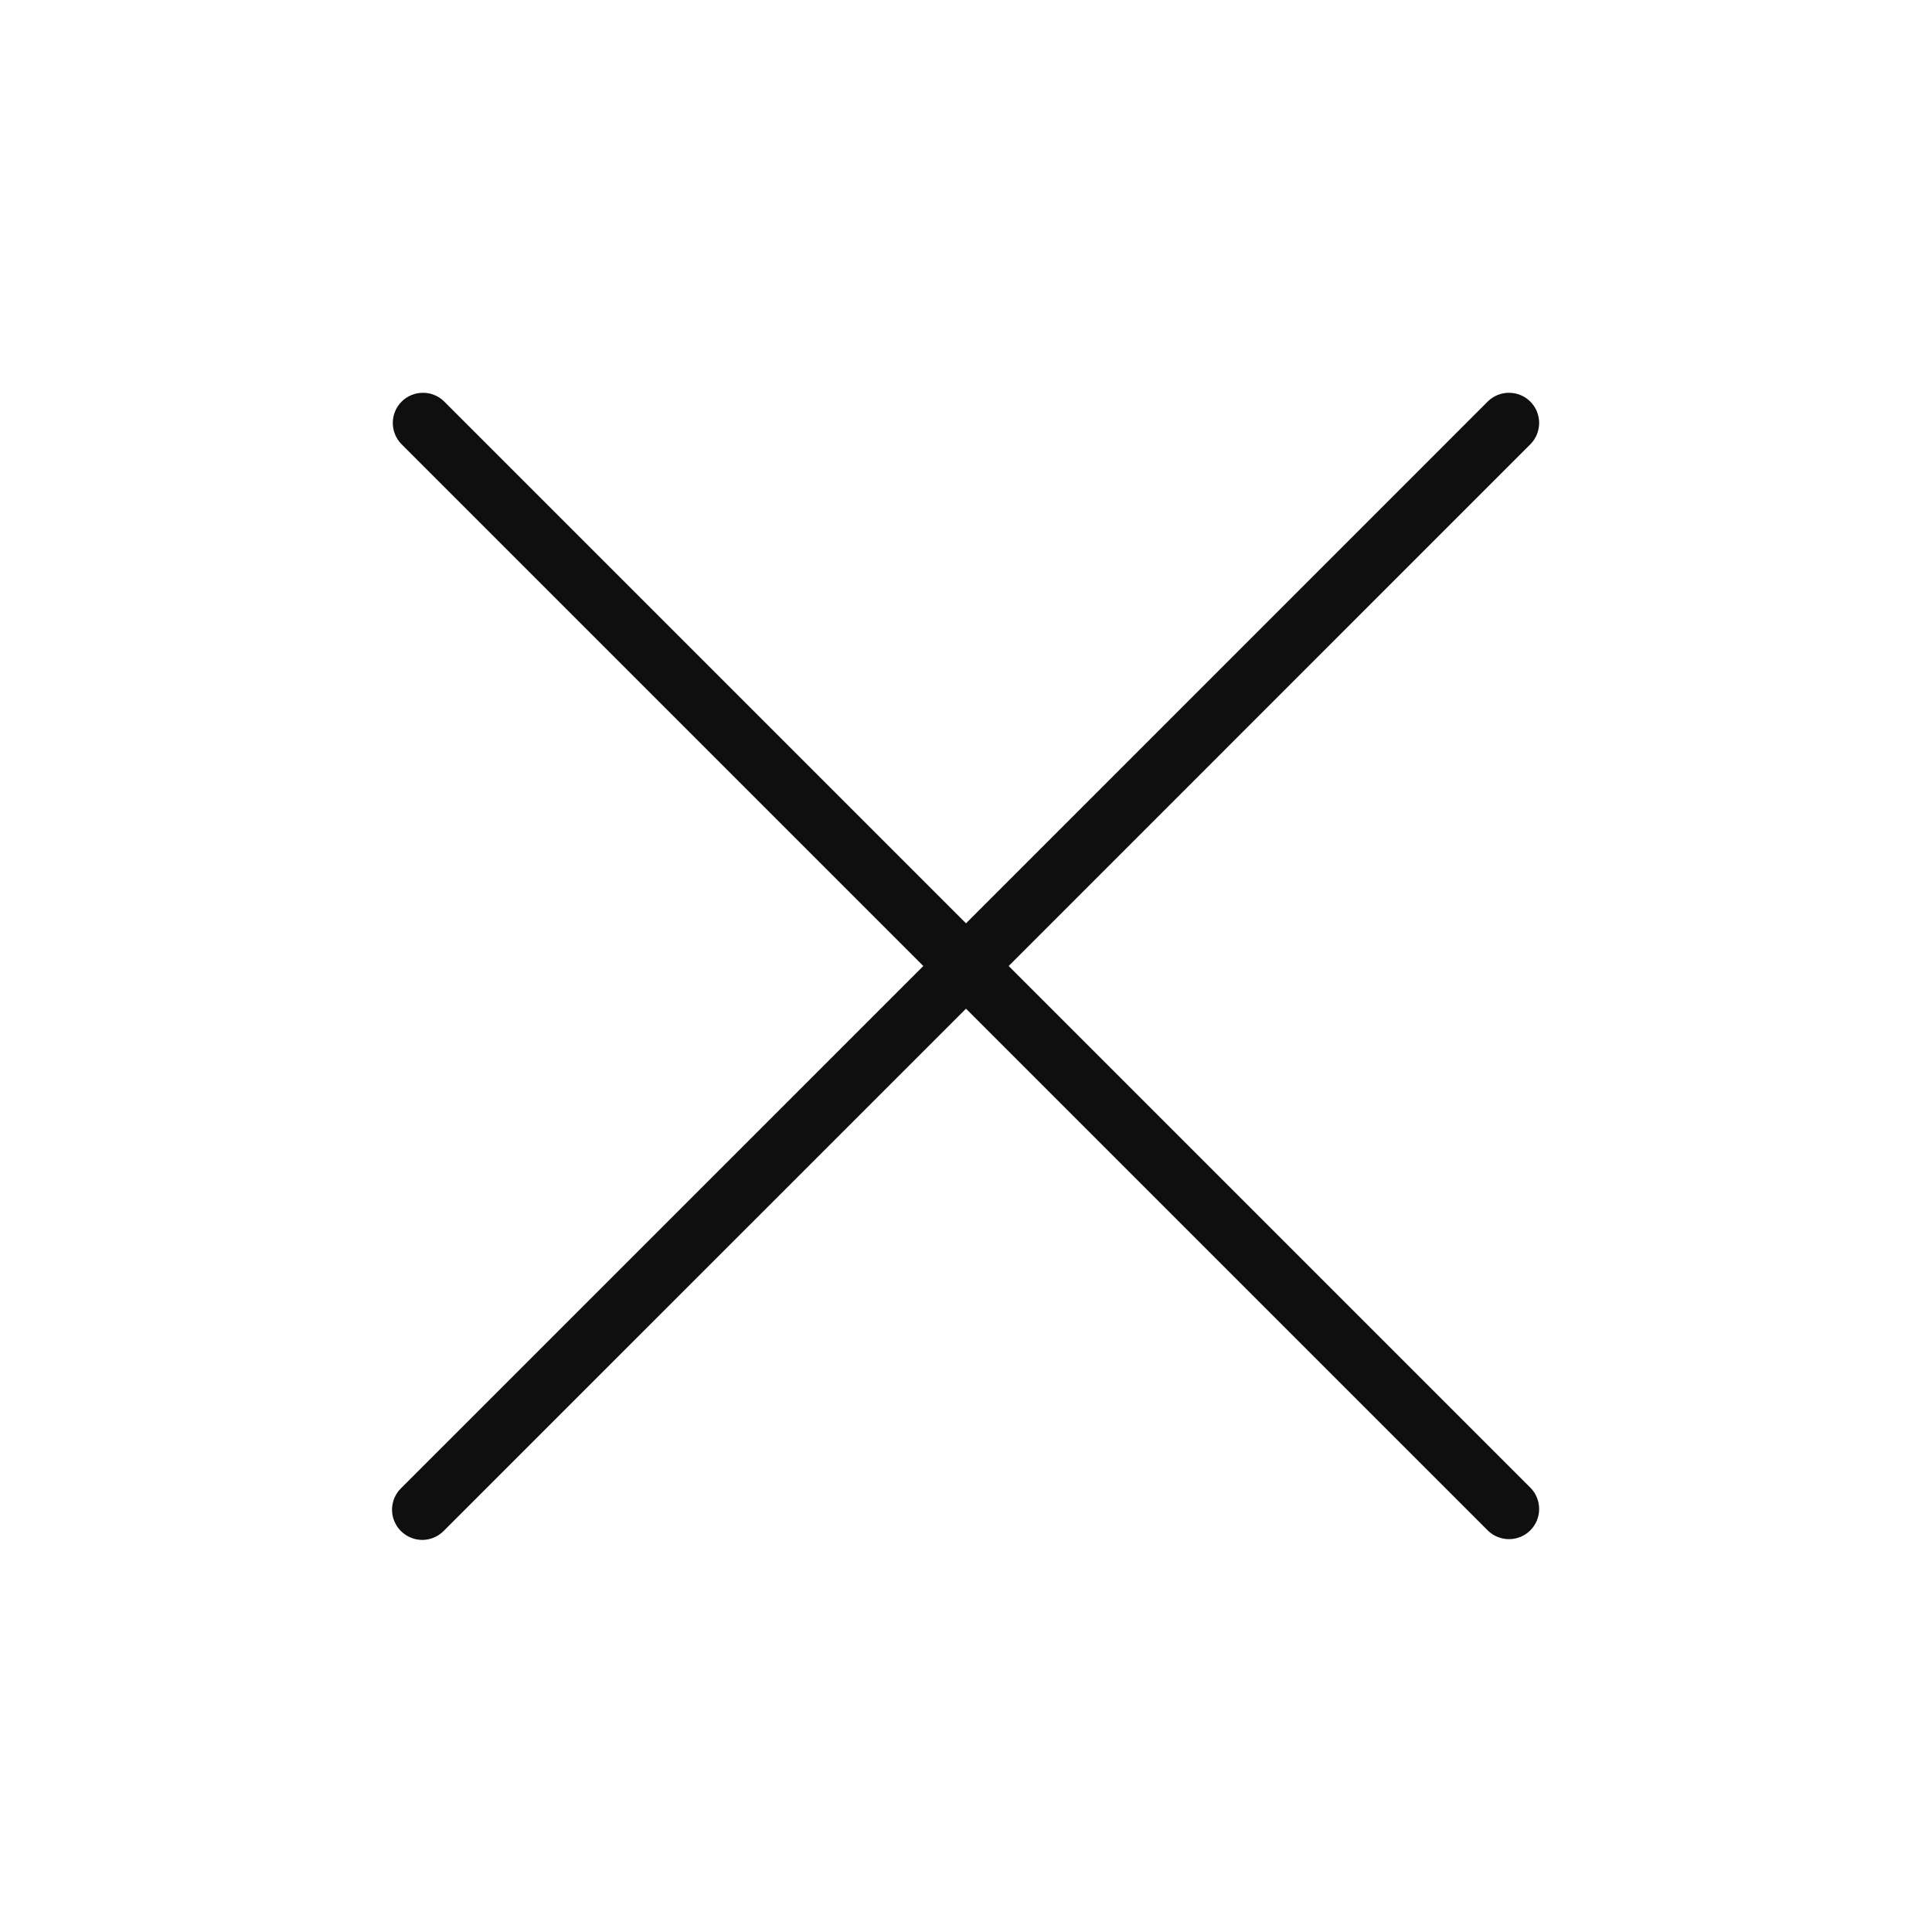 <svg width="32" height="32" viewBox="0 0 32 32" fill="none" xmlns="http://www.w3.org/2000/svg">
<path d="M16.707 16L25.353 7.353C25.444 7.259 25.494 7.132 25.493 7.001C25.492 6.87 25.44 6.745 25.347 6.652C25.254 6.559 25.129 6.507 24.998 6.506C24.867 6.504 24.74 6.555 24.646 6.646L16 15.293L7.353 6.646C7.259 6.555 7.132 6.504 7.001 6.506C6.87 6.507 6.745 6.559 6.652 6.652C6.559 6.745 6.507 6.87 6.506 7.001C6.505 7.132 6.555 7.259 6.646 7.353L15.293 16L6.646 24.646C6.598 24.692 6.56 24.747 6.534 24.808C6.508 24.869 6.494 24.935 6.493 25.001C6.493 25.068 6.505 25.134 6.531 25.195C6.556 25.256 6.593 25.312 6.64 25.359C6.687 25.406 6.743 25.443 6.804 25.468C6.866 25.494 6.931 25.506 6.998 25.506C7.064 25.505 7.13 25.491 7.191 25.465C7.252 25.439 7.307 25.401 7.353 25.353L16 16.707L24.646 25.353C24.74 25.444 24.867 25.494 24.998 25.493C25.129 25.492 25.254 25.44 25.347 25.347C25.44 25.254 25.492 25.129 25.493 24.998C25.494 24.867 25.444 24.74 25.353 24.646L16.707 16Z" fill="#0F0F0F"/>
</svg>
